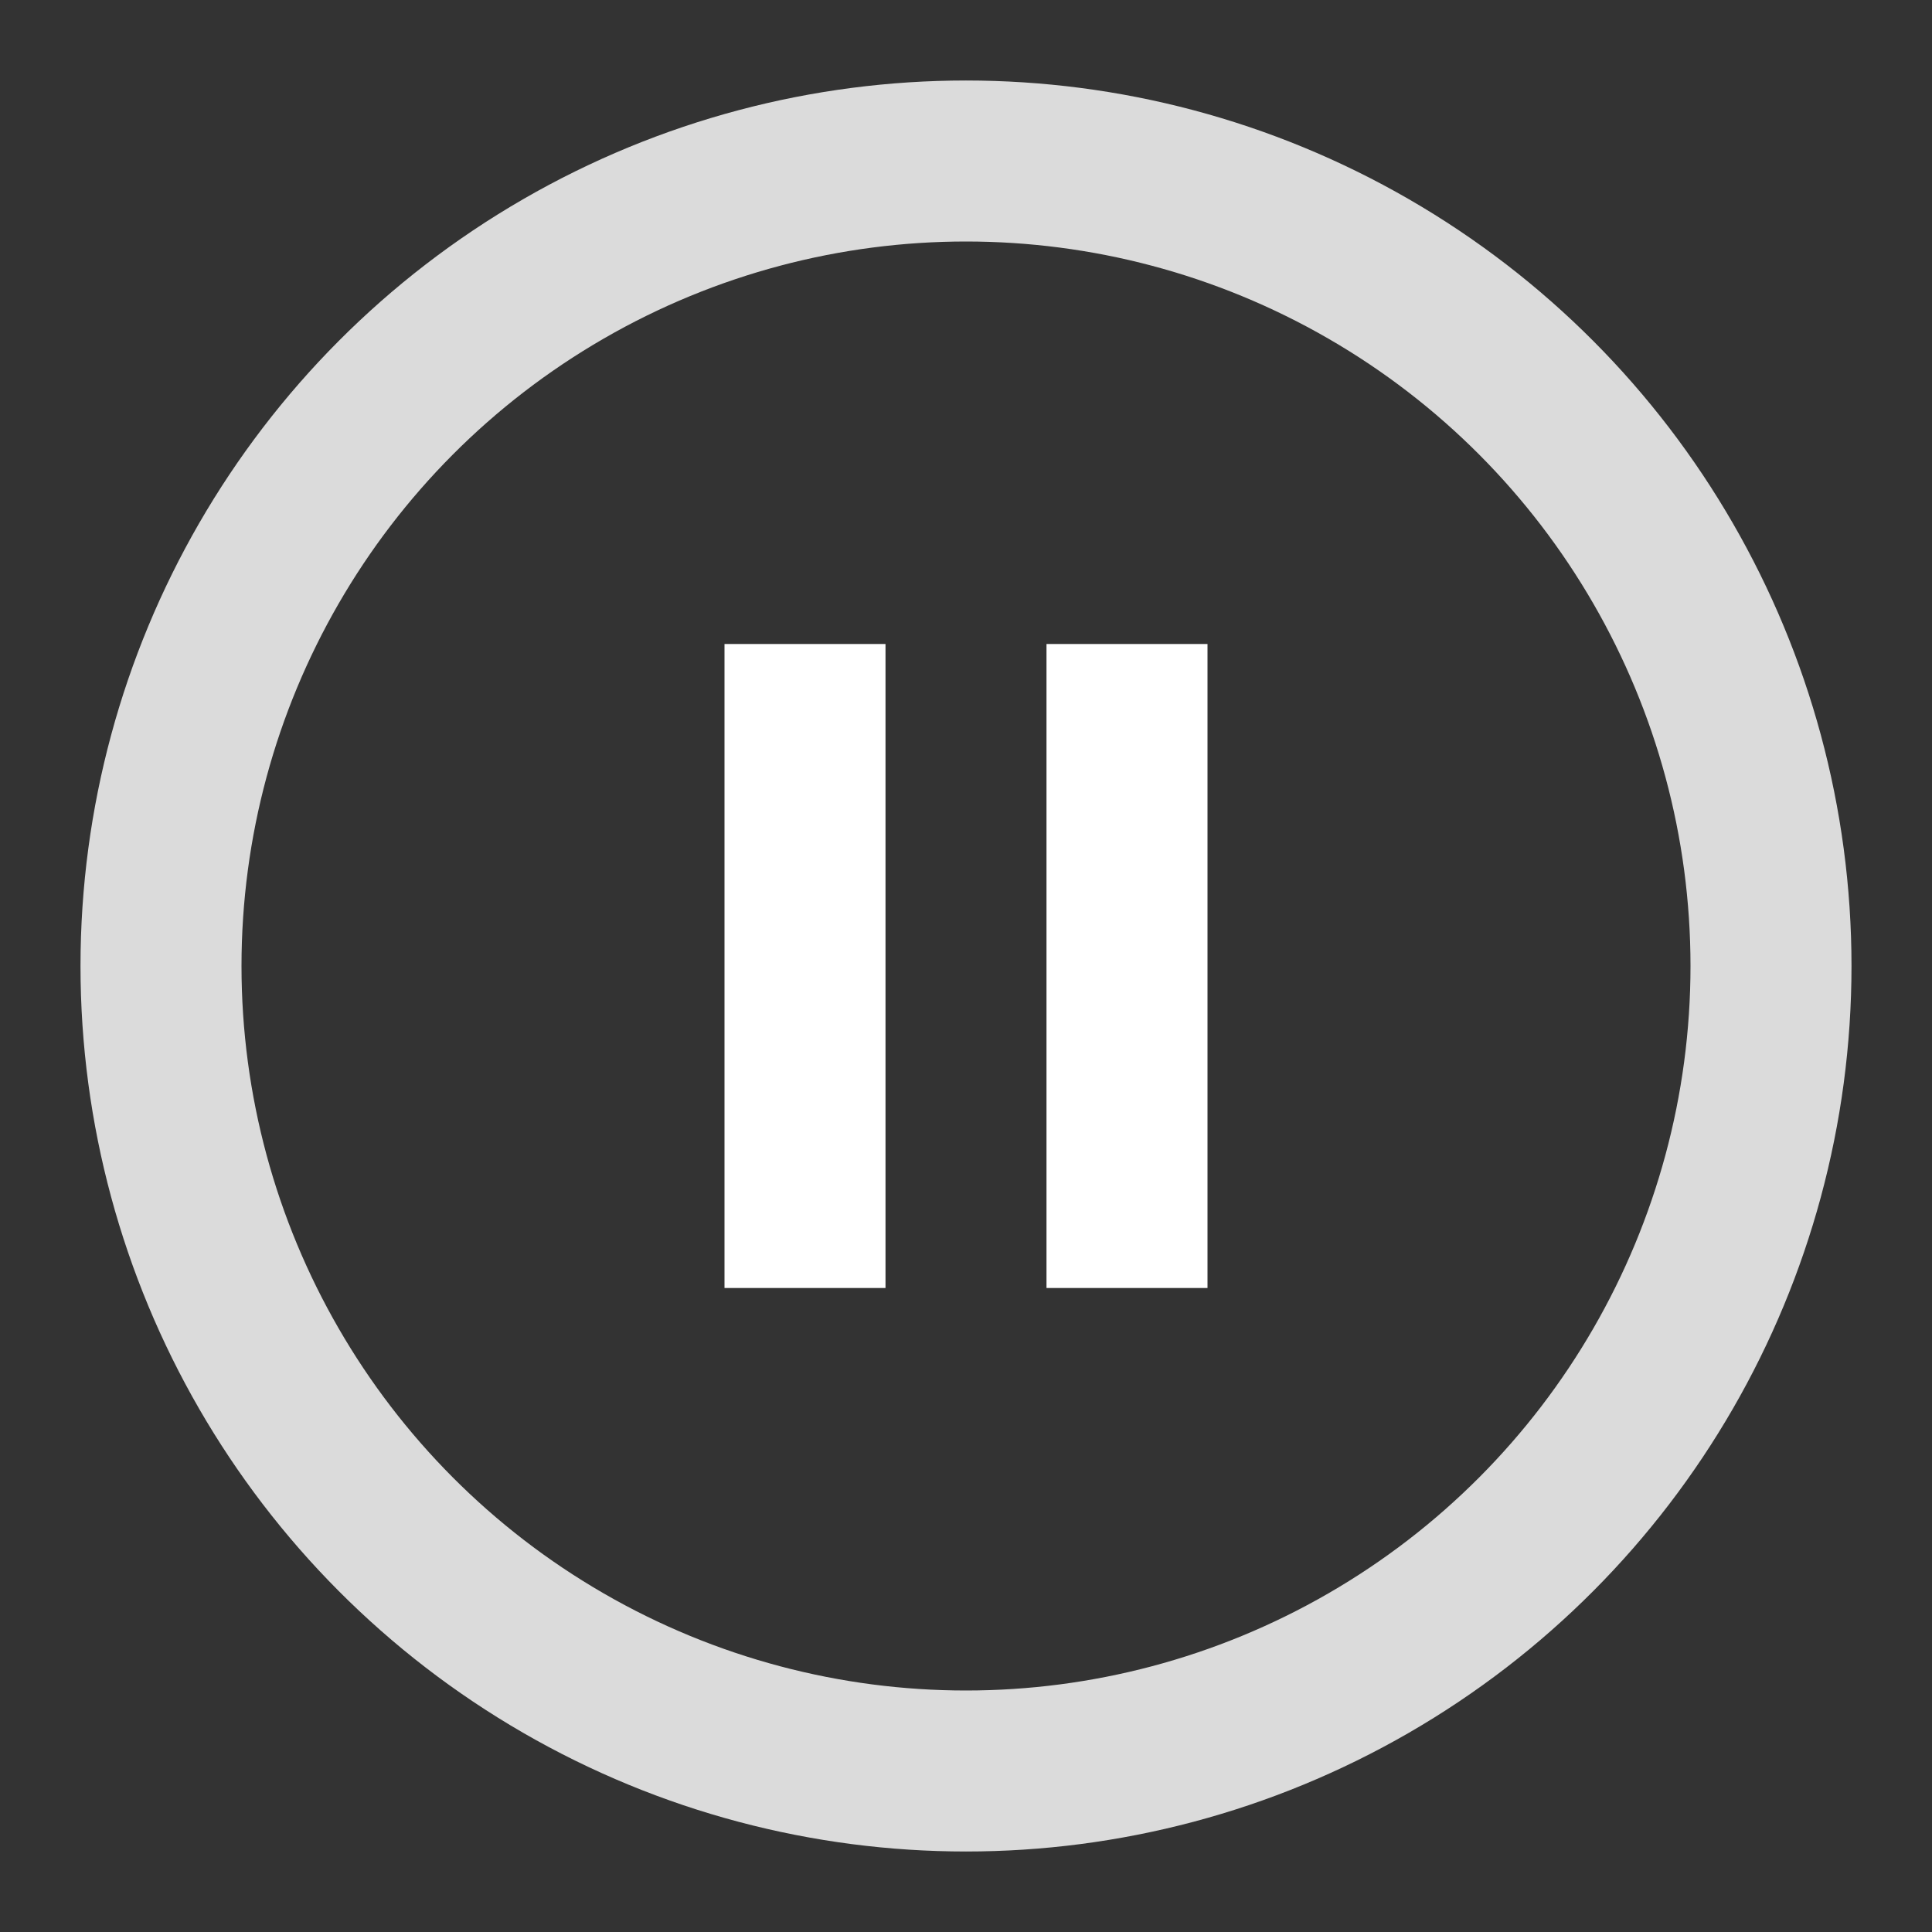 <svg width="24" height="24" viewBox="0 0 24 24" fill="none" xmlns="http://www.w3.org/2000/svg">
<rect x="0" y="0" width="24" height="24" fill="#333333" stroke="none"/>
<circle cx="12" cy="12" r="10" stroke="#DBDBDB" stroke-width="2"/>
<path d="M10 8L10 16" stroke="white" stroke-width="2"/>
<path d="M14 8L14 16" stroke="white" stroke-width="2"/>
</svg>
